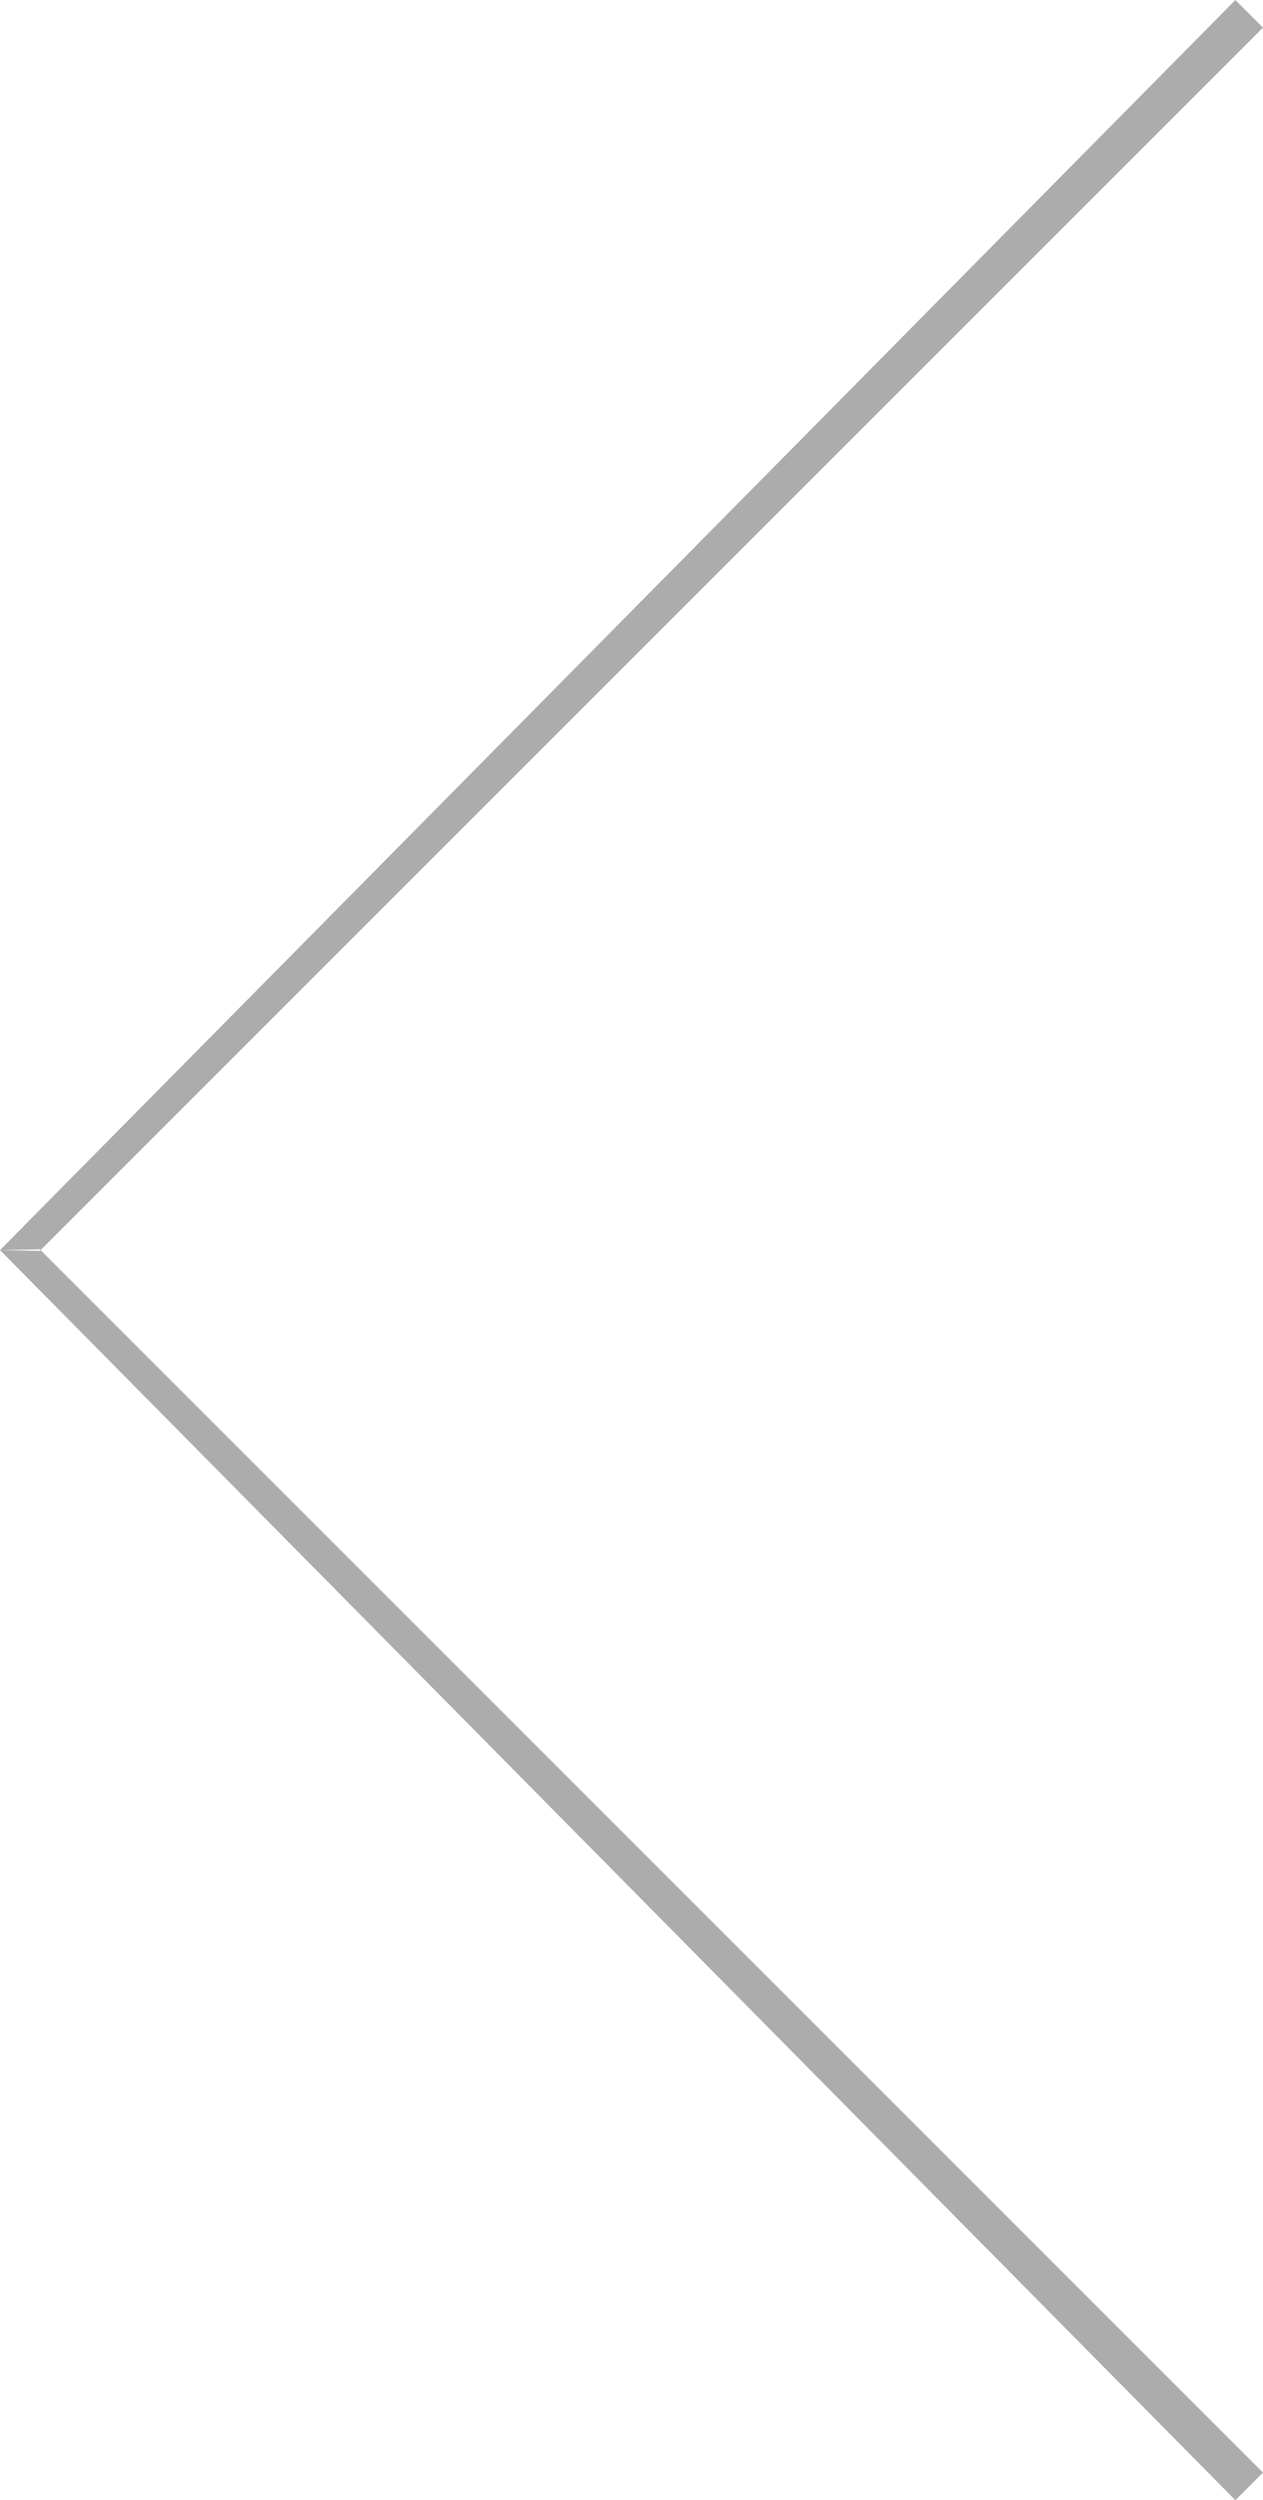 <svg xmlns="http://www.w3.org/2000/svg" width="97.063" height="192.125" viewBox="0 0 97.063 192.125">
<defs>
    <style>
      .cls-1 {
        fill: #acacac;
        fill-rule: evenodd;
      }
    </style>
  </defs>
  <path id="Фигура_2_копия" data-name="Фигура 2 копия" class="cls-1" d="M197.06,618.939l-2.121,2.121L100,525l3.06-.06Zm-94-93.879L100,525l94.939-96.06,2.121,2.121Z" transform="translate(-100 -428.938)"/>
</svg>
